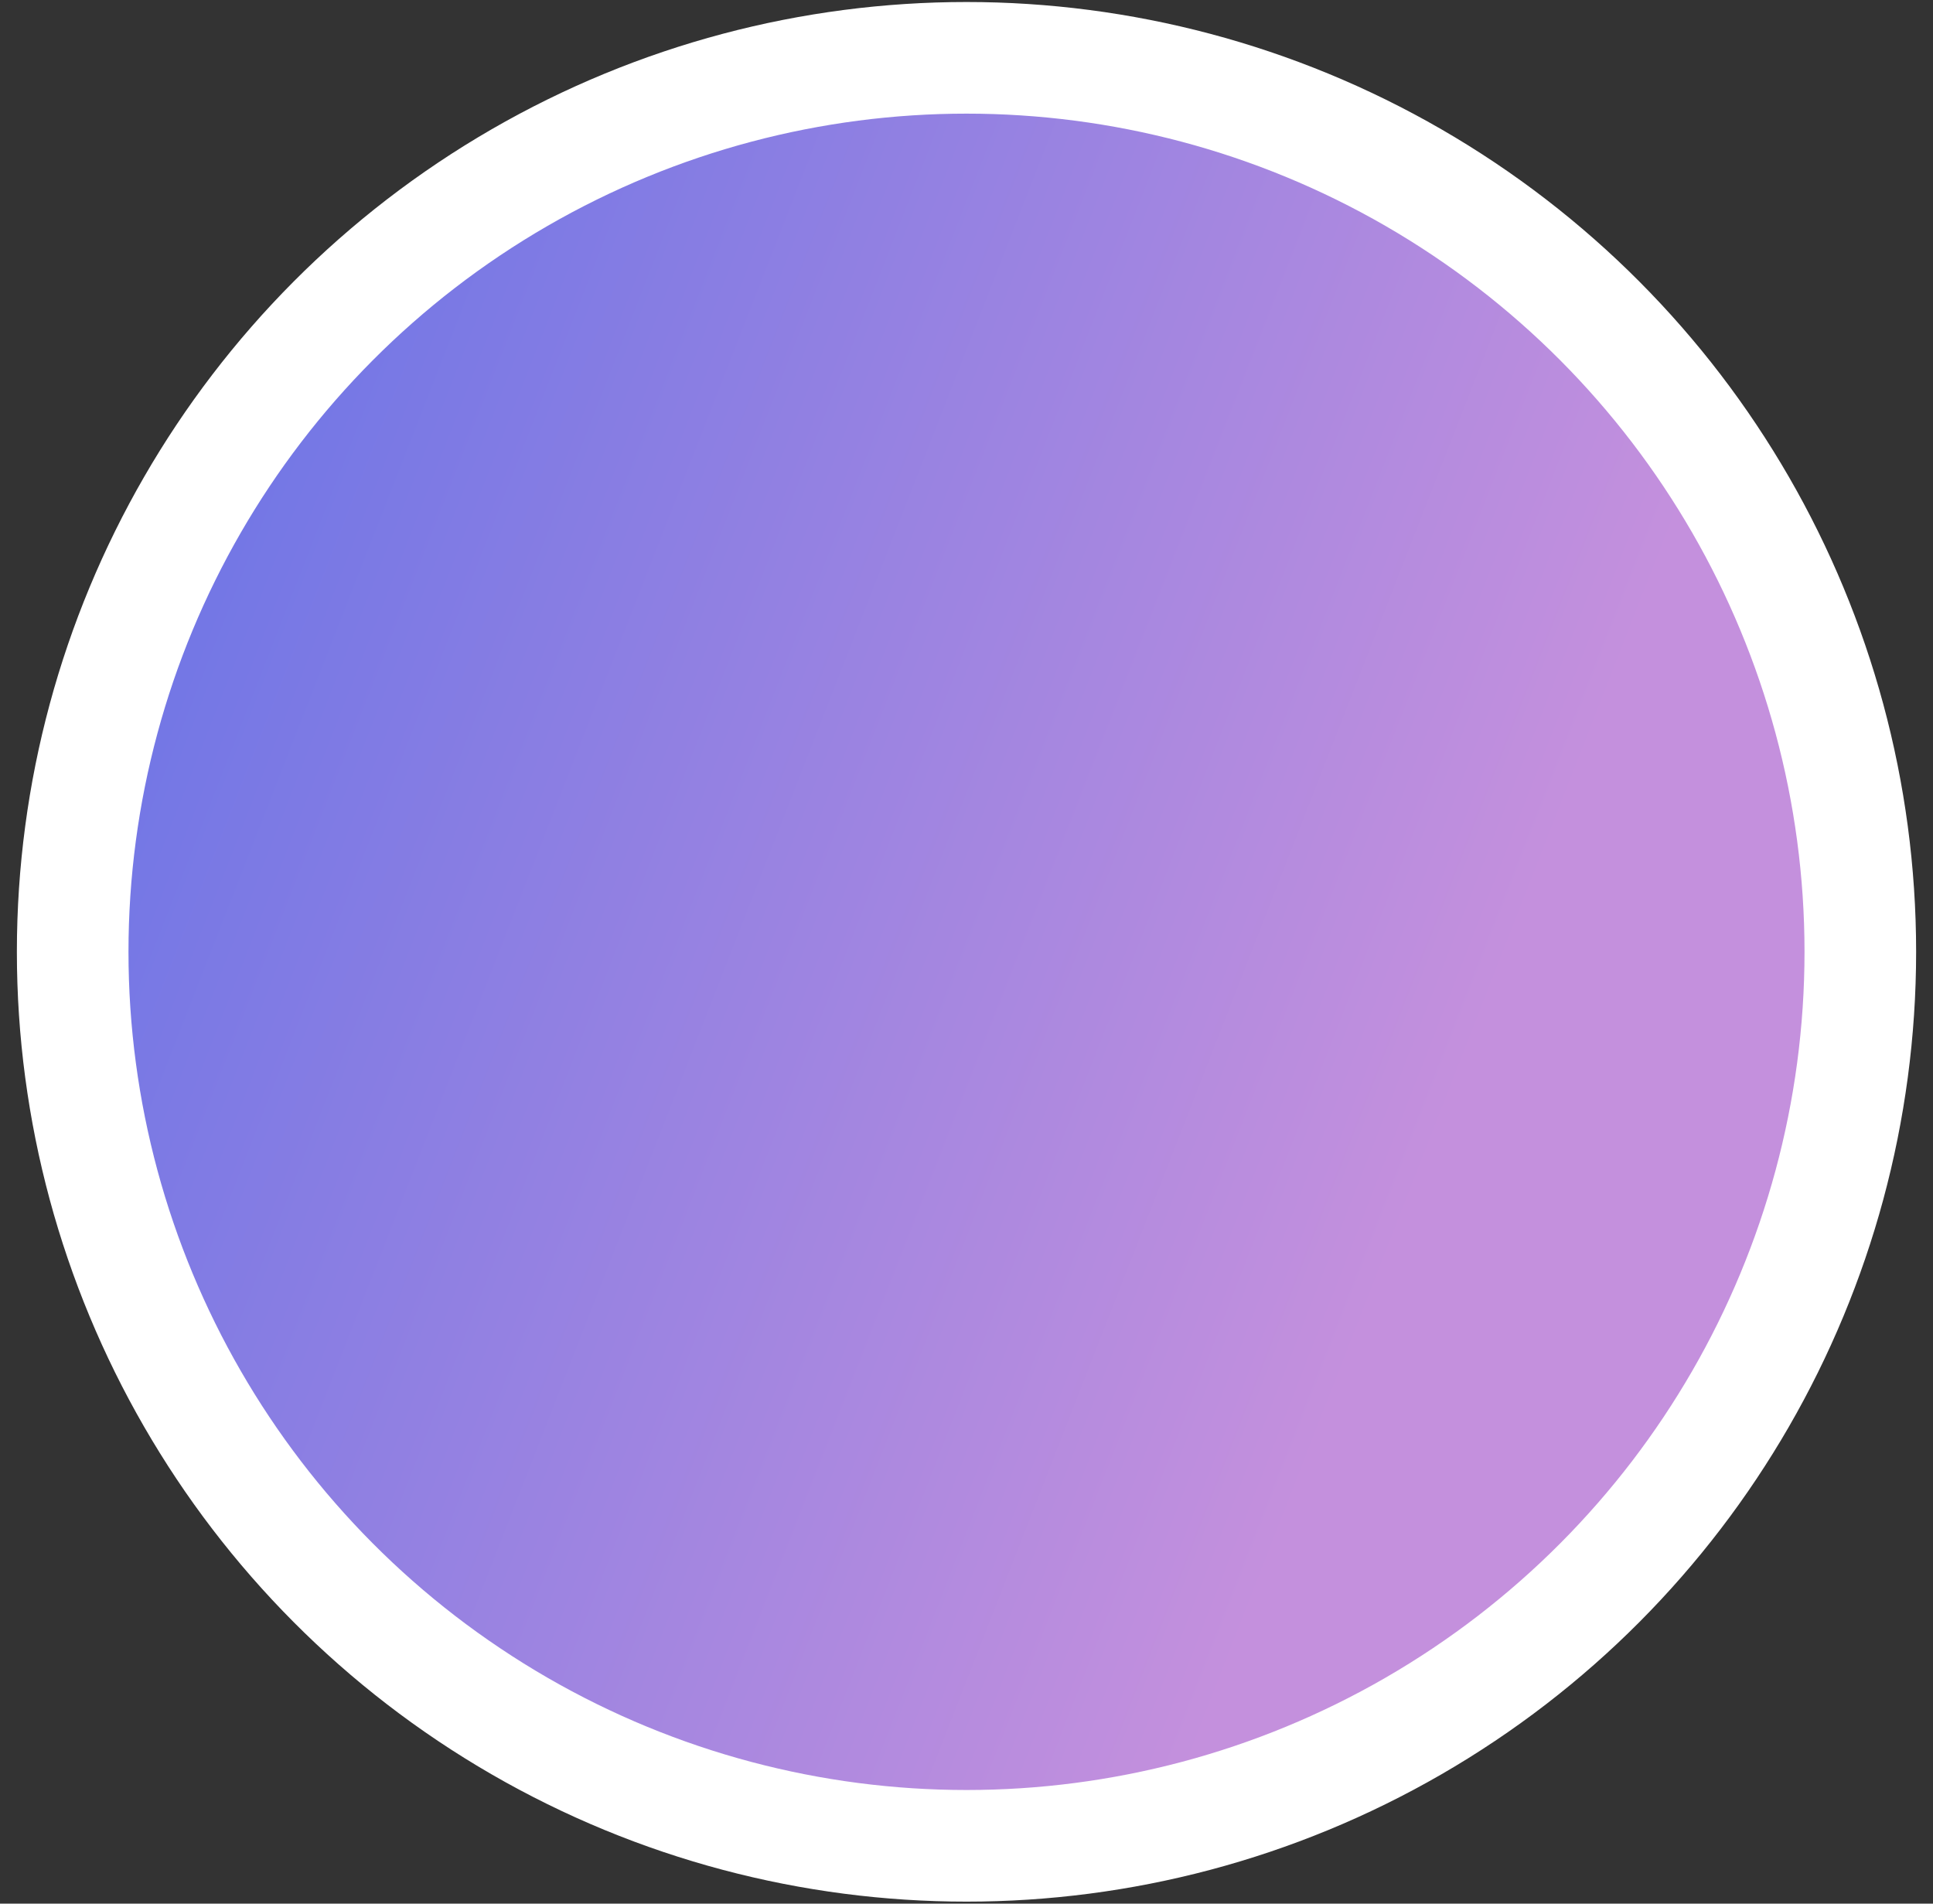 <svg fill="none" height="64" viewBox="0 0 65 64" width="65" xmlns="http://www.w3.org/2000/svg" xmlns:xlink="http://www.w3.org/1999/xlink"><rect x="0" y="0" width="65" height="64" fill="#333333" stroke="none"/><linearGradient id="a" gradientUnits="userSpaceOnUse" x1="11.14" x2="78.615" y1="-65.456" y2="-39.078"><stop offset="0" stop-color="#4368ea"/><stop offset="1" stop-color="#c490dd"/></linearGradient><circle cx="32.5" cy="32" fill="url(#a)" r="30.056" stroke="#fff" stroke-width="3.753"/></svg>